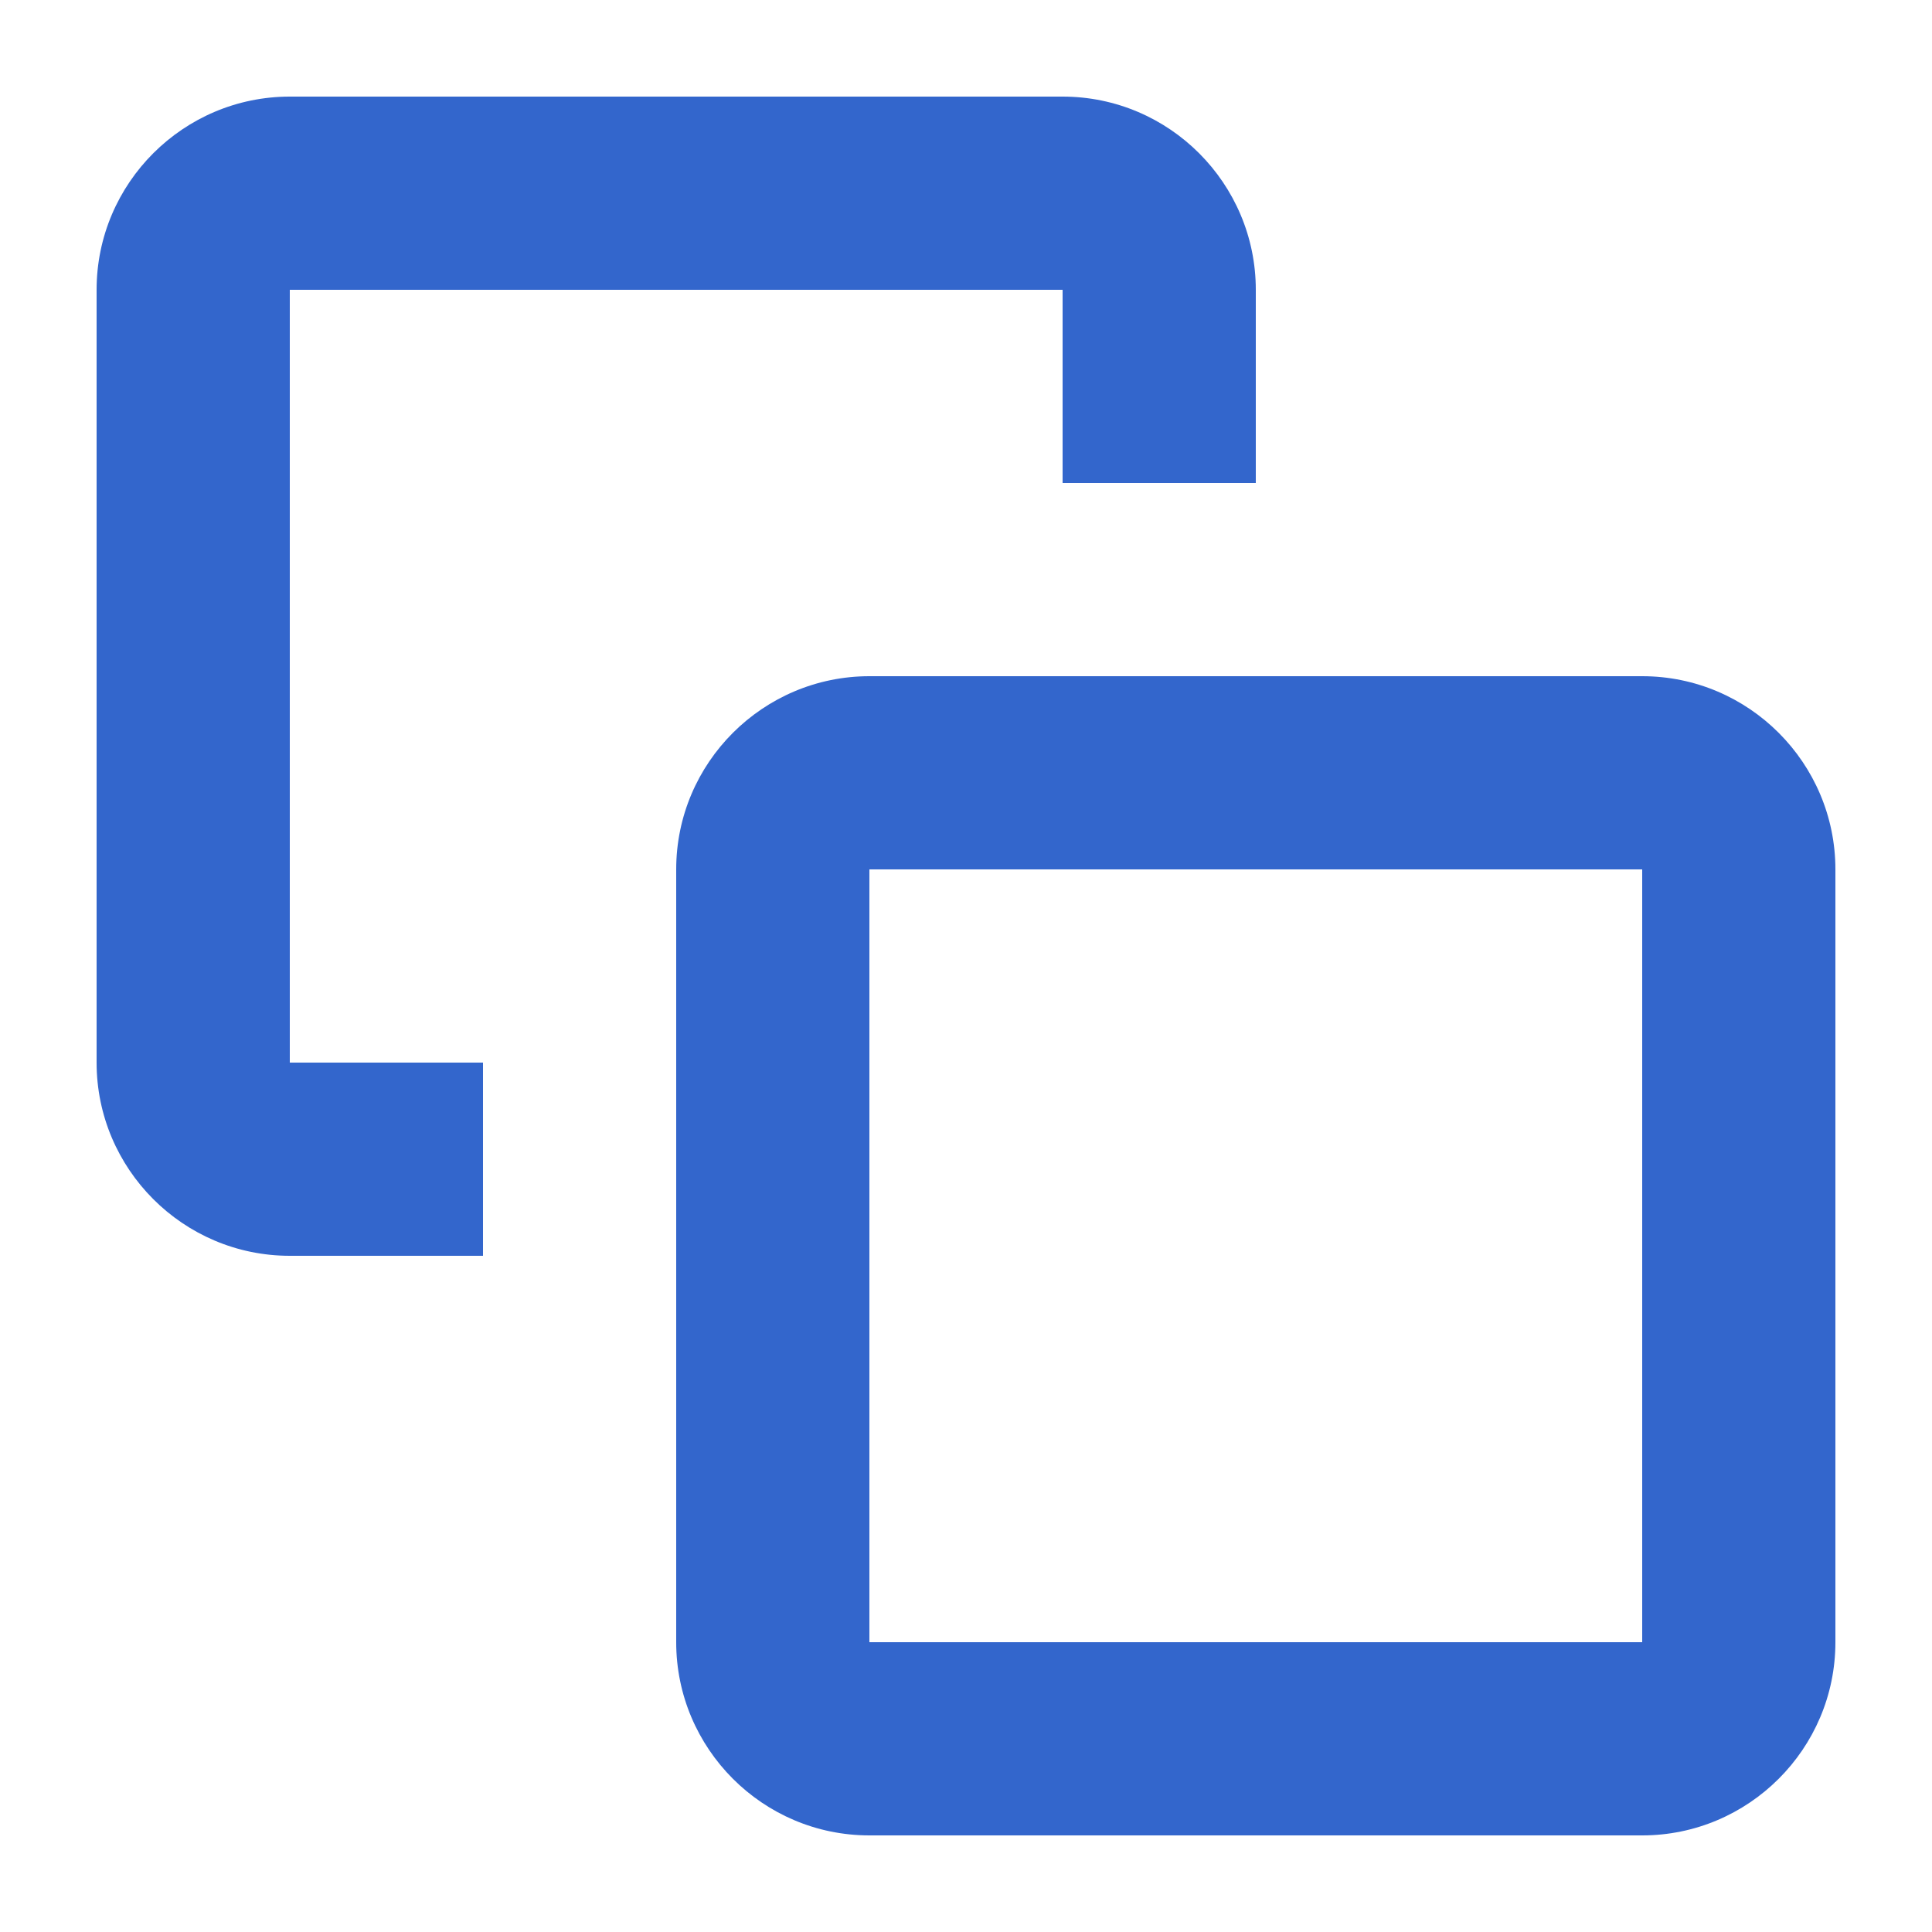 <?xml version="1.0" encoding="UTF-8"?><svg xmlns="http://www.w3.org/2000/svg" width="20" height="20" viewBox="0 0 20 20"><title>
		copy
	</title><g fill="#36c"><path d="M3 3h8v2h2V3c0-1.1-.895-2-2-2H3c-1.1 0-2 .895-2 2v8c0 1.1.895 2 2 2h2v-2H3z"/><path d="M9 9h8v8H9zm0-2c-1.1 0-2 .895-2 2v8c0 1.1.895 2 2 2h8c1.1 0 2-.895 2-2V9c0-1.1-.895-2-2-2z"/></g></svg>

